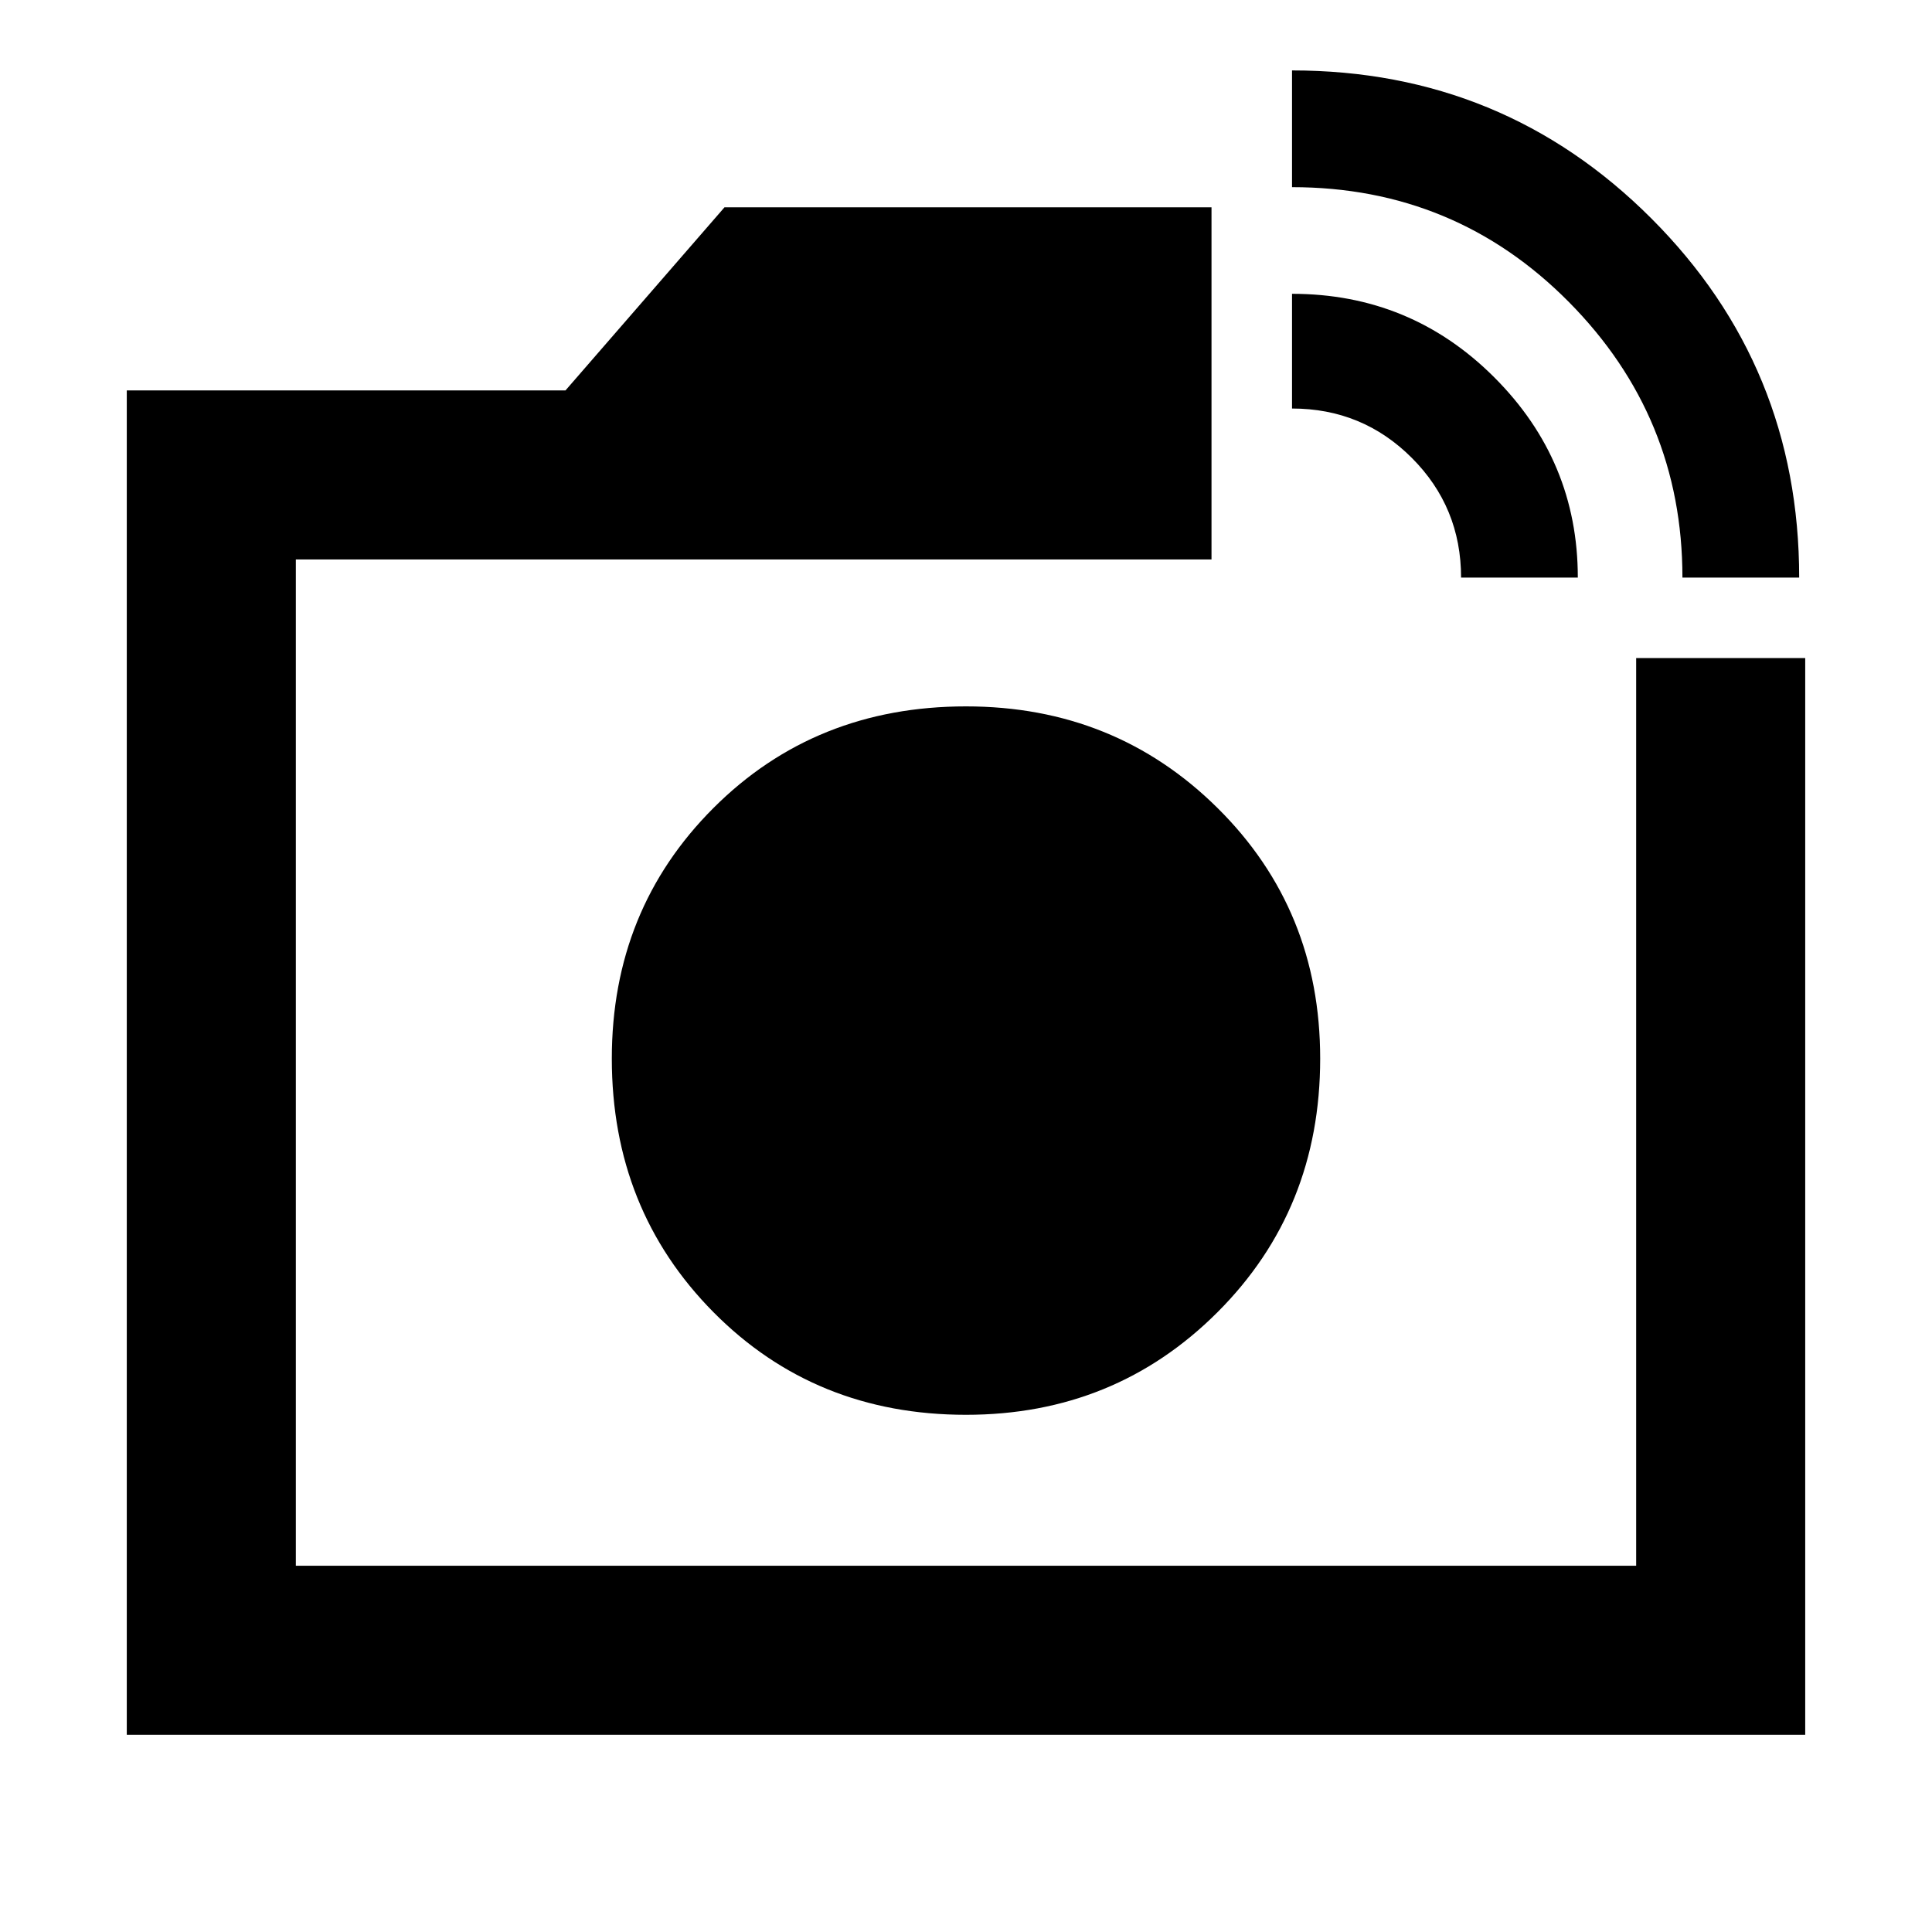 <svg xmlns="http://www.w3.org/2000/svg" height="40" width="40"><path d="M2.625 35.917V8.083H11.708L15 4.292H25.083V11.583H6.125V32.417H33.875V13.625H37.375V35.917ZM34.833 11.958Q34.833 8.625 32.479 6.25Q30.125 3.875 26.75 3.875V1.458Q31.125 1.458 34.188 4.521Q37.25 7.583 37.25 11.958ZM30.25 11.958Q30.25 10.5 29.229 9.479Q28.208 8.458 26.75 8.458V6.083Q29.208 6.083 30.938 7.813Q32.667 9.542 32.667 11.958ZM20 21.958Q20 21.958 20 21.958Q20 21.958 20 21.958ZM20 29.292Q23.083 29.292 25.208 27.167Q27.333 25.042 27.333 21.917Q27.333 18.833 25.208 16.729Q23.083 14.625 20 14.625Q16.875 14.625 14.771 16.729Q12.667 18.833 12.667 21.917Q12.667 25.042 14.771 27.167Q16.875 29.292 20 29.292Z"/></svg>